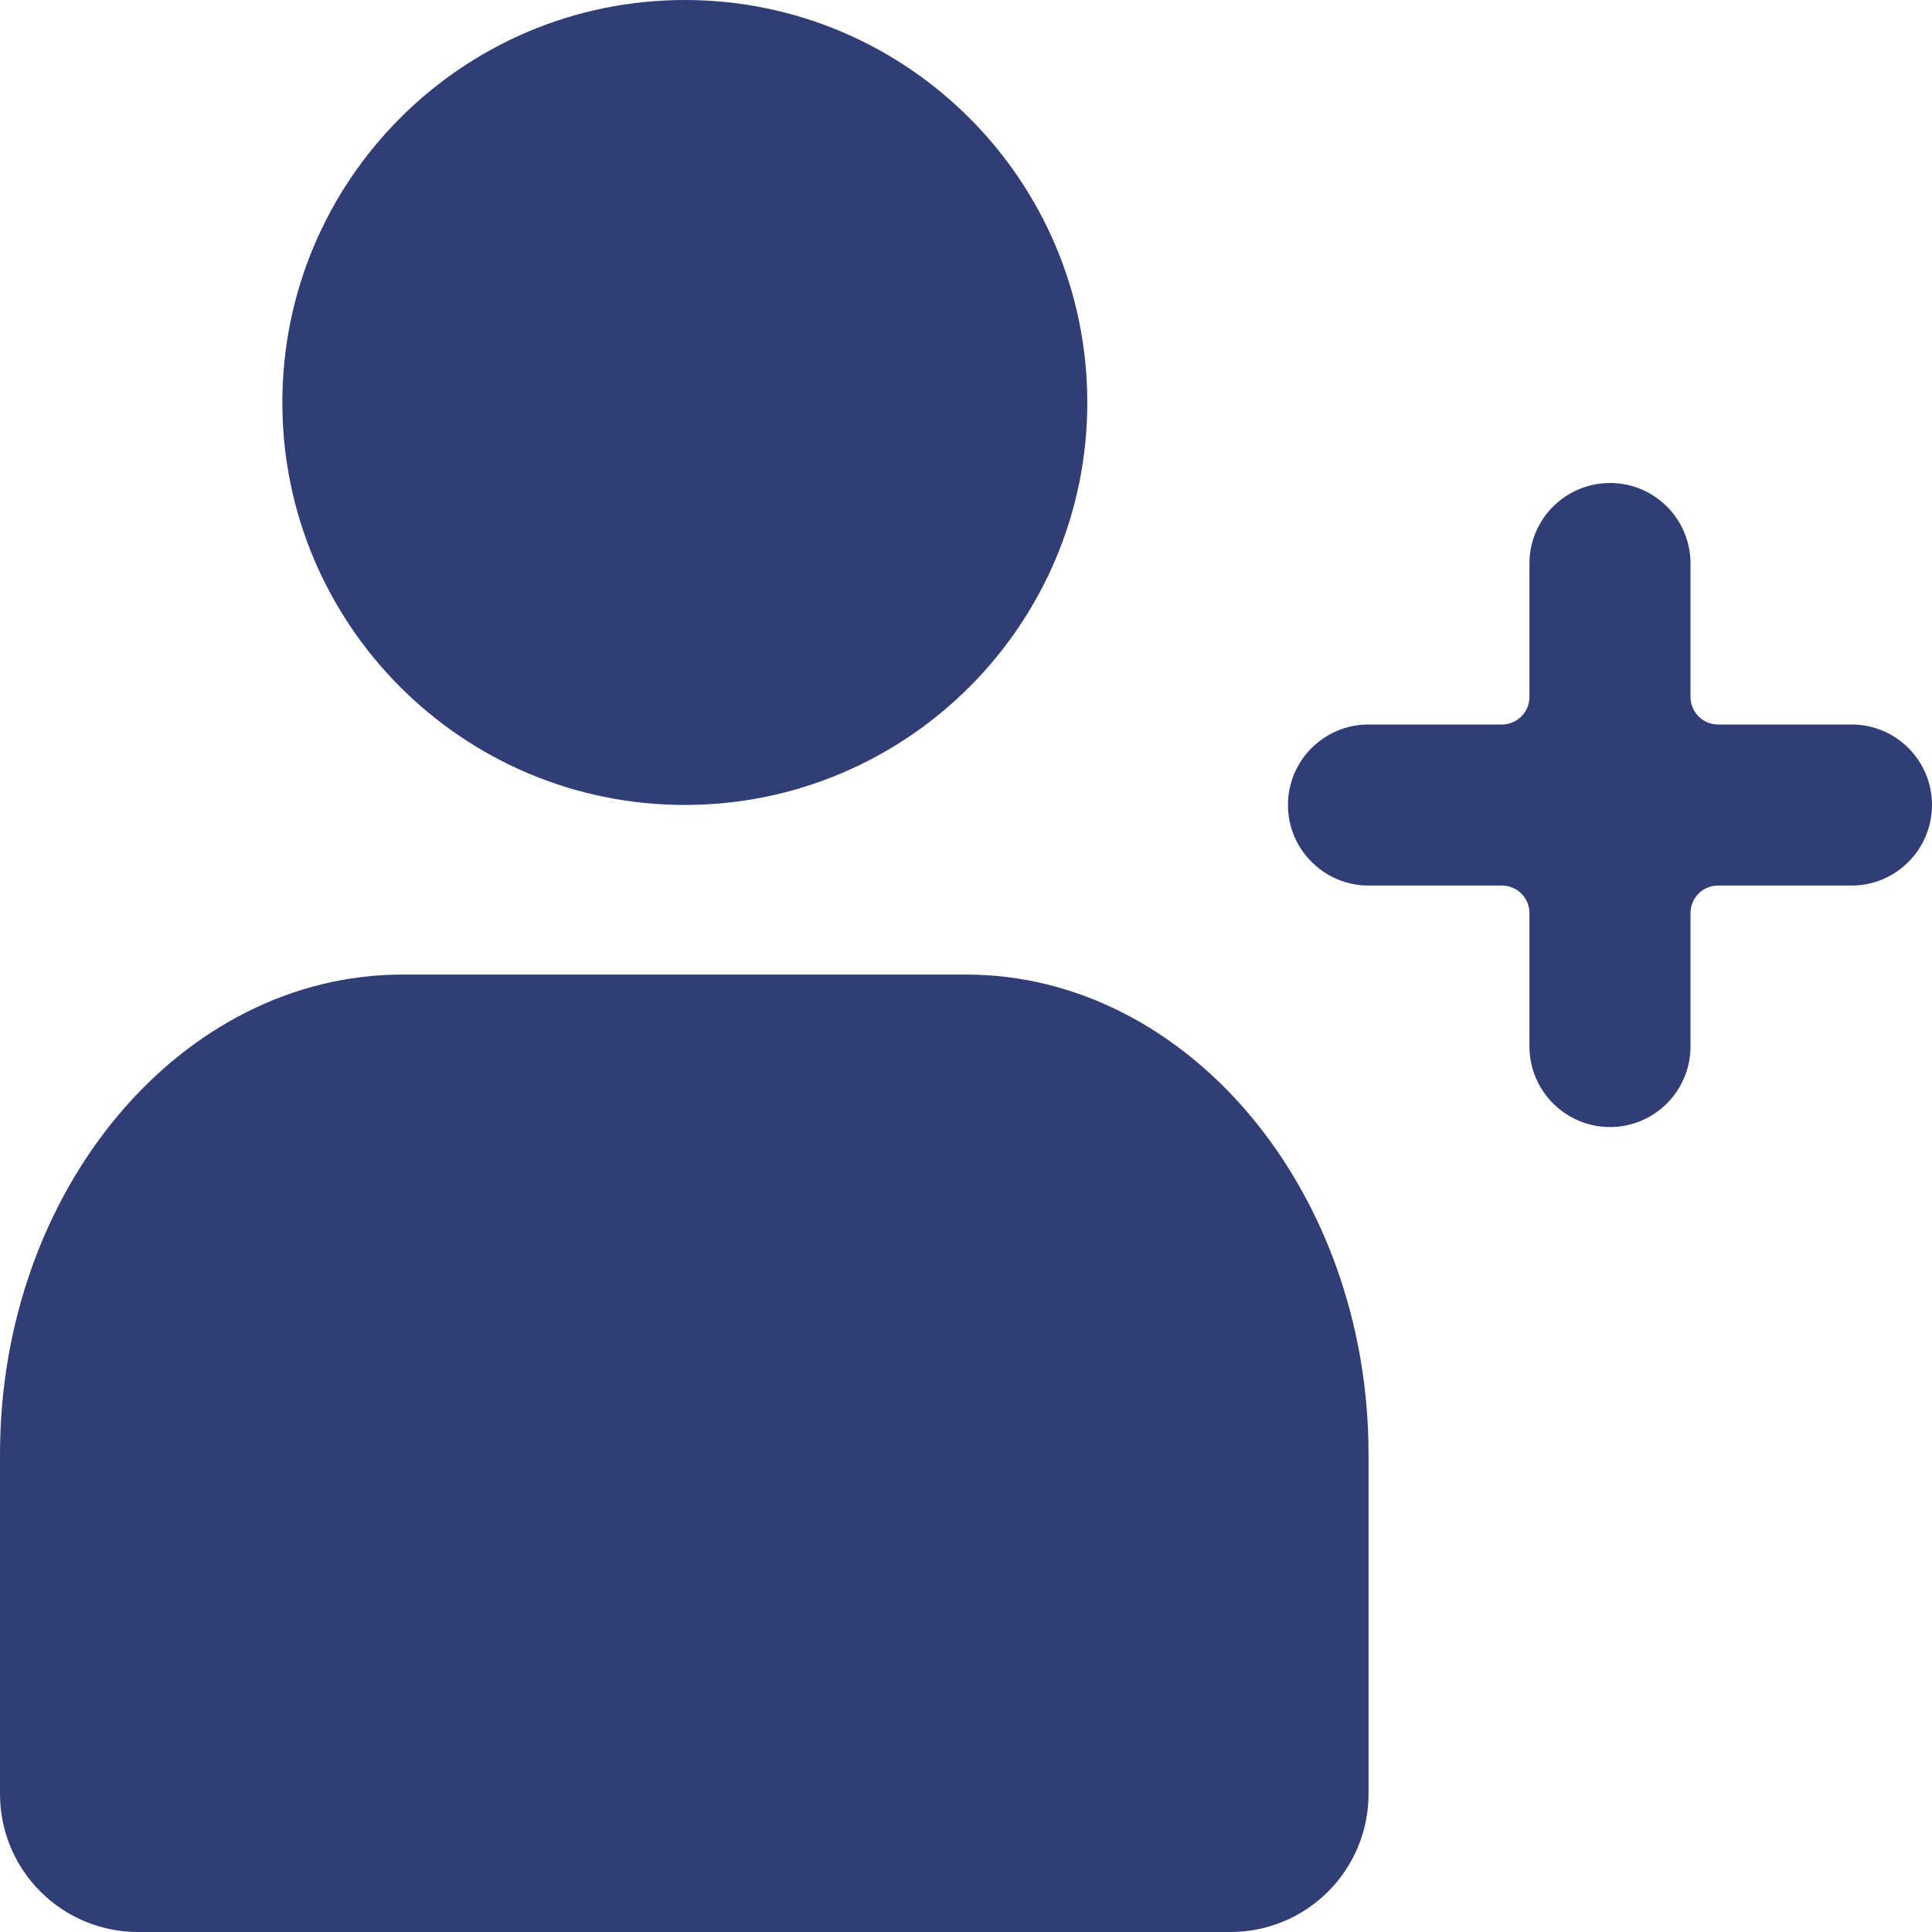 <svg width="14" height="14" viewBox="0 0 14 14" fill="none" xmlns="http://www.w3.org/2000/svg">
<path fill-rule="evenodd" clip-rule="evenodd" d="M4.962 5.833C3.352 5.833 2.046 4.526 2.046 2.917C2.046 1.307 3.352 0 4.962 0C6.572 0 7.879 1.307 7.879 2.917C7.879 4.526 6.572 5.833 4.962 5.833Z" fill="#313E75"/>
<path fill-rule="evenodd" clip-rule="evenodd" d="M13.417 5.25C13.417 5.25 12.783 5.25 12.45 5.25C12.339 5.25 12.25 5.16 12.25 5.05C12.25 4.717 12.25 4.083 12.25 4.083C12.25 3.761 11.989 3.5 11.667 3.5C11.345 3.5 11.083 3.761 11.083 4.083C11.083 4.083 11.083 4.717 11.083 5.05C11.083 5.16 10.994 5.25 10.883 5.25C10.55 5.25 9.917 5.25 9.917 5.25C9.595 5.25 9.333 5.511 9.333 5.833C9.333 6.155 9.595 6.417 9.917 6.417C9.917 6.417 10.55 6.417 10.883 6.417C10.994 6.417 11.083 6.506 11.083 6.617C11.083 6.95 11.083 7.583 11.083 7.583C11.083 7.905 11.345 8.167 11.667 8.167C11.989 8.167 12.25 7.905 12.25 7.583C12.25 7.583 12.25 6.95 12.25 6.617C12.25 6.506 12.339 6.417 12.45 6.417C12.783 6.417 13.417 6.417 13.417 6.417C13.739 6.417 14 6.155 14 5.833C14 5.511 13.739 5.25 13.417 5.25Z" fill="#313E75"/>
<path fill-rule="evenodd" clip-rule="evenodd" d="M7 7.062H2.917C1.314 7.062 7.10925e-08 8.618 7.10925e-08 10.539C7.10925e-08 10.539 7.10925e-08 11.978 7.10925e-08 13C-9.99289e-05 13.265 0.105 13.52 0.293 13.707C0.48 13.895 0.735 14 1 14C2.901 14 7.016 14 8.917 14C9.182 14 9.436 13.895 9.624 13.707C9.811 13.52 9.917 13.265 9.917 13C9.917 11.978 9.917 10.539 9.917 10.539C9.917 8.626 8.602 7.062 7 7.062Z" fill="#313E75"/>
</svg>
